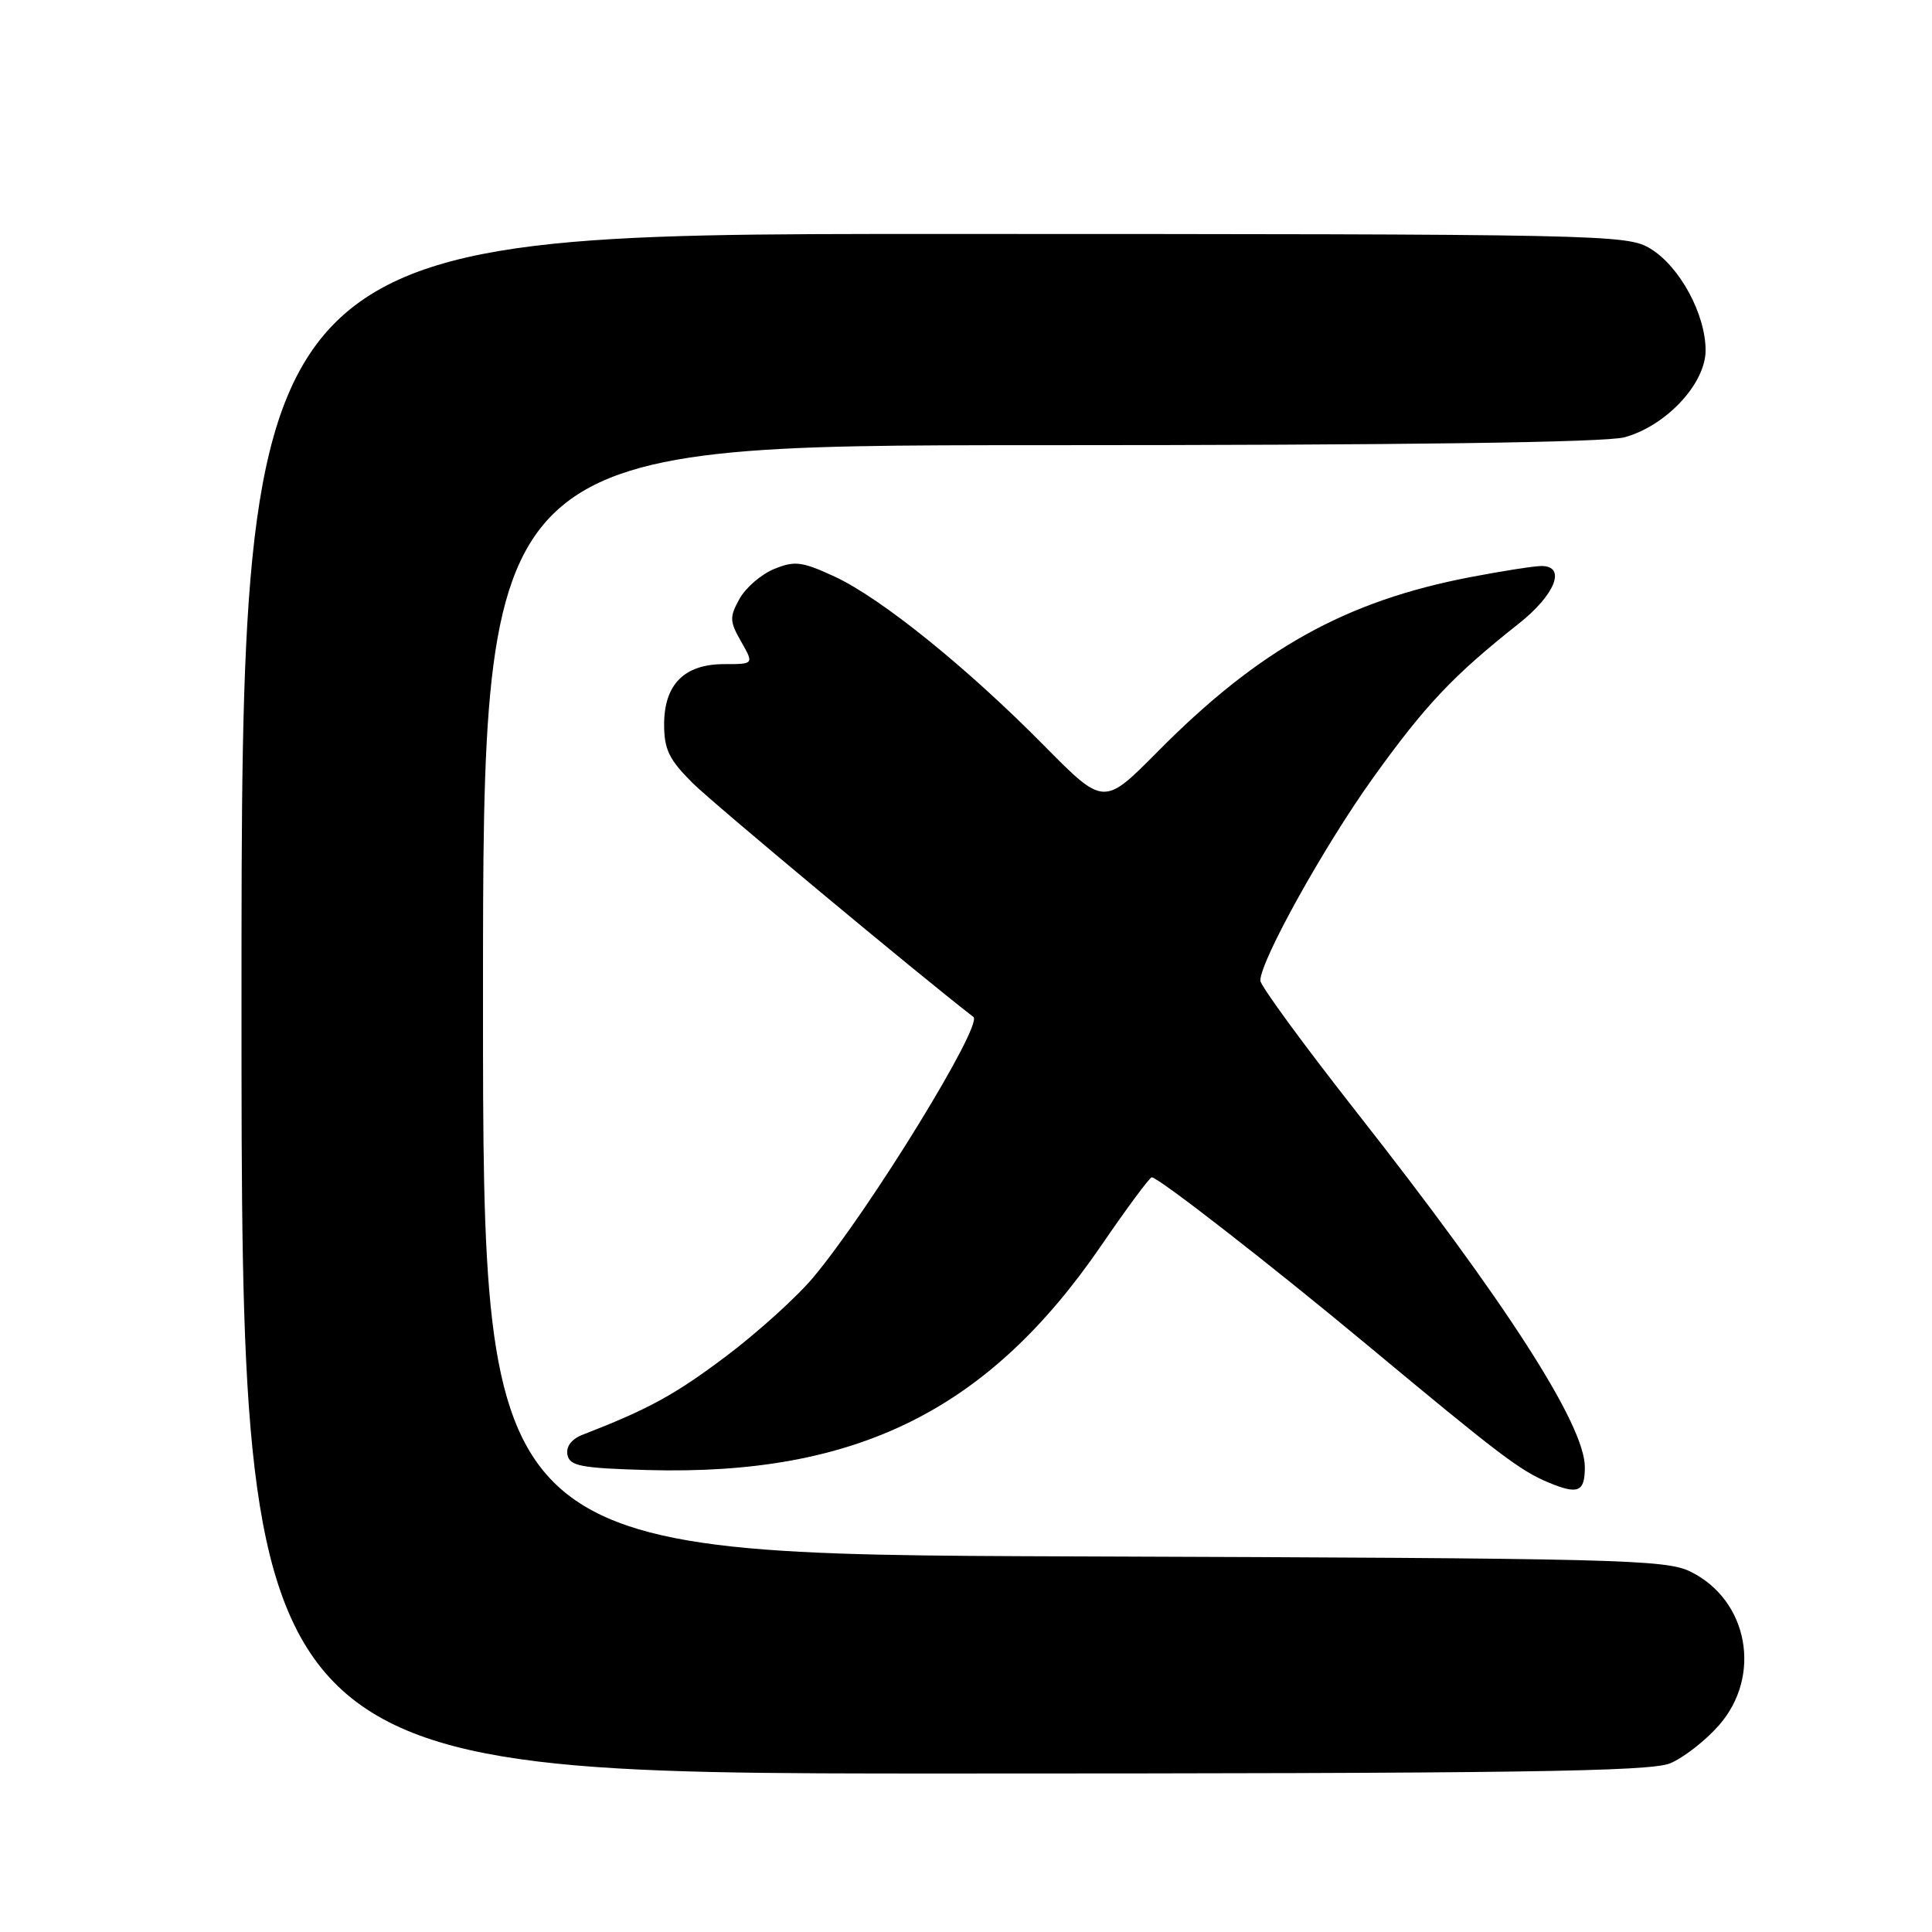 <?xml version="1.0" encoding="UTF-8" standalone="no"?>
<!DOCTYPE svg PUBLIC "-//W3C//DTD SVG 1.1//EN" "http://www.w3.org/Graphics/SVG/1.1/DTD/svg11.dtd" >
<svg xmlns="http://www.w3.org/2000/svg" xmlns:xlink="http://www.w3.org/1999/xlink" version="1.1" viewBox="0 0 256 256">
 <g >
 <path fill="currentColor"
d=" M 221.30 233.65 C 223.08 232.91 225.99 230.64 227.77 228.61 C 233.50 222.08 231.67 212.06 224.04 208.27 C 220.76 206.63 214.72 206.48 142.25 206.23 C 64.00 205.96 64.00 205.96 64.00 132.48 C 64.00 59.00 64.00 59.00 137.75 58.99 C 186.02 58.99 212.80 58.63 215.27 57.94 C 220.80 56.41 226.00 50.82 226.00 46.43 C 226.00 41.63 222.58 35.33 218.71 32.96 C 215.59 31.06 213.07 31.01 123.75 31.00 C 32.00 31.00 32.00 31.00 32.00 133.00 C 32.00 235.00 32.00 235.00 125.03 235.00 C 200.91 235.00 218.66 234.75 221.30 233.65 Z  M 210.00 194.41 C 210.00 188.80 199.58 172.59 179.68 147.27 C 172.71 138.39 167.00 130.59 167.00 129.94 C 167.00 127.31 175.46 112.10 181.93 103.08 C 188.86 93.42 192.55 89.51 201.25 82.63 C 206.09 78.80 207.58 75.00 204.25 75.00 C 203.29 75.00 199.07 75.66 194.89 76.46 C 178.27 79.64 166.85 86.01 153.38 99.61 C 146.26 106.80 146.26 106.80 138.38 98.83 C 128.13 88.44 116.75 79.26 110.59 76.40 C 106.27 74.40 105.30 74.28 102.59 75.39 C 100.89 76.08 98.83 77.85 98.00 79.33 C 96.65 81.76 96.67 82.32 98.20 85.01 C 99.91 88.00 99.91 88.00 95.95 88.00 C 90.67 88.00 88.00 90.69 88.00 96.00 C 88.00 99.30 88.66 100.66 91.77 103.75 C 94.50 106.47 121.51 128.97 128.98 134.75 C 130.31 135.78 115.27 160.27 107.78 169.24 C 105.61 171.84 100.38 176.57 96.17 179.74 C 89.38 184.84 85.96 186.71 77.18 190.12 C 75.74 190.68 74.98 191.68 75.19 192.76 C 75.48 194.26 76.97 194.54 85.86 194.79 C 113.47 195.55 130.95 186.89 145.92 165.04 C 149.32 160.07 152.34 156.00 152.61 156.00 C 153.49 156.00 168.40 167.60 181.19 178.24 C 198.66 192.77 201.38 194.84 205.14 196.42 C 209.11 198.08 210.00 197.71 210.00 194.41 Z "/>
</g>
</svg>